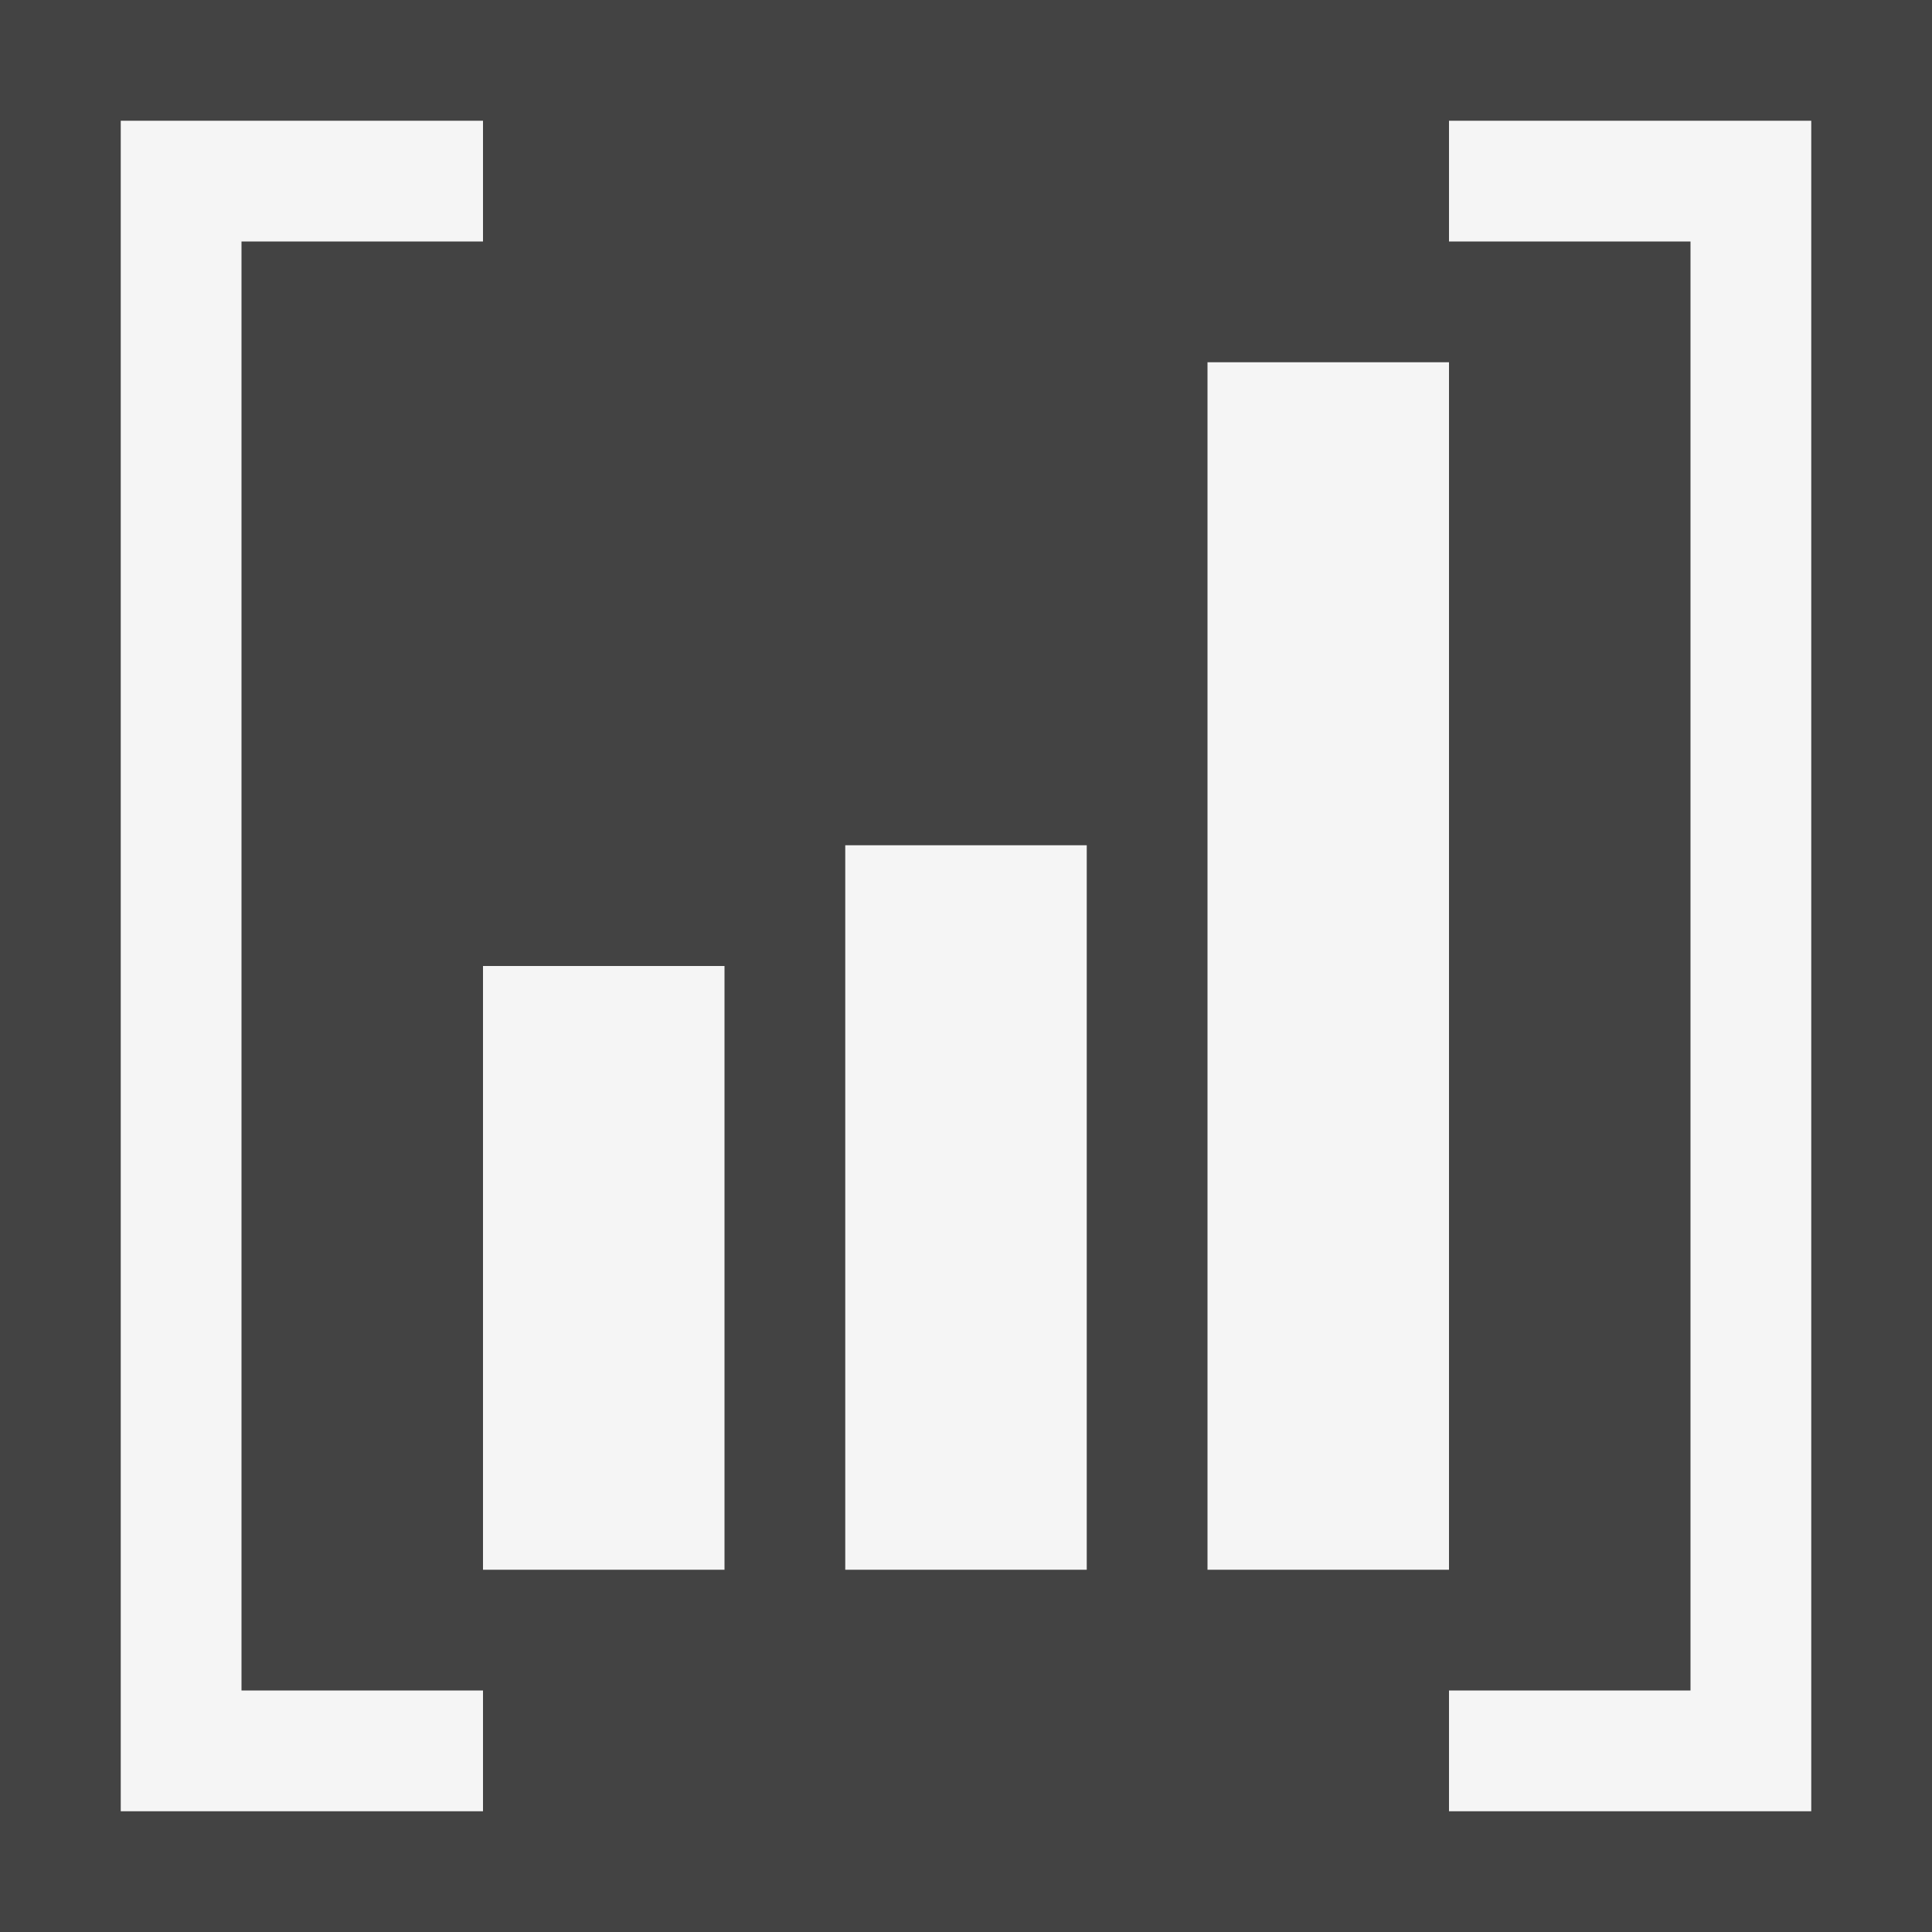 <svg xmlns="http://www.w3.org/2000/svg" viewBox="0 0 16 16"><style>.st0{opacity:0}.st0,.st1{fill:#434343}.st2{fill:#f5f5f5}</style><g id="outline"><path class="st0" d="M0 0h16v16H0z"/><path class="st1" d="M0 0h16v16H0z"/></g><g id="icon_x5F_bg"><path class="st2" d="M4 8h2v5H4zM7 7h2v6H7zM10 3h2v10h-2zM2 2h2V1H1v14h3v-1H2zM12 1v1h2v12h-2v1h3V1z"/></g></svg>